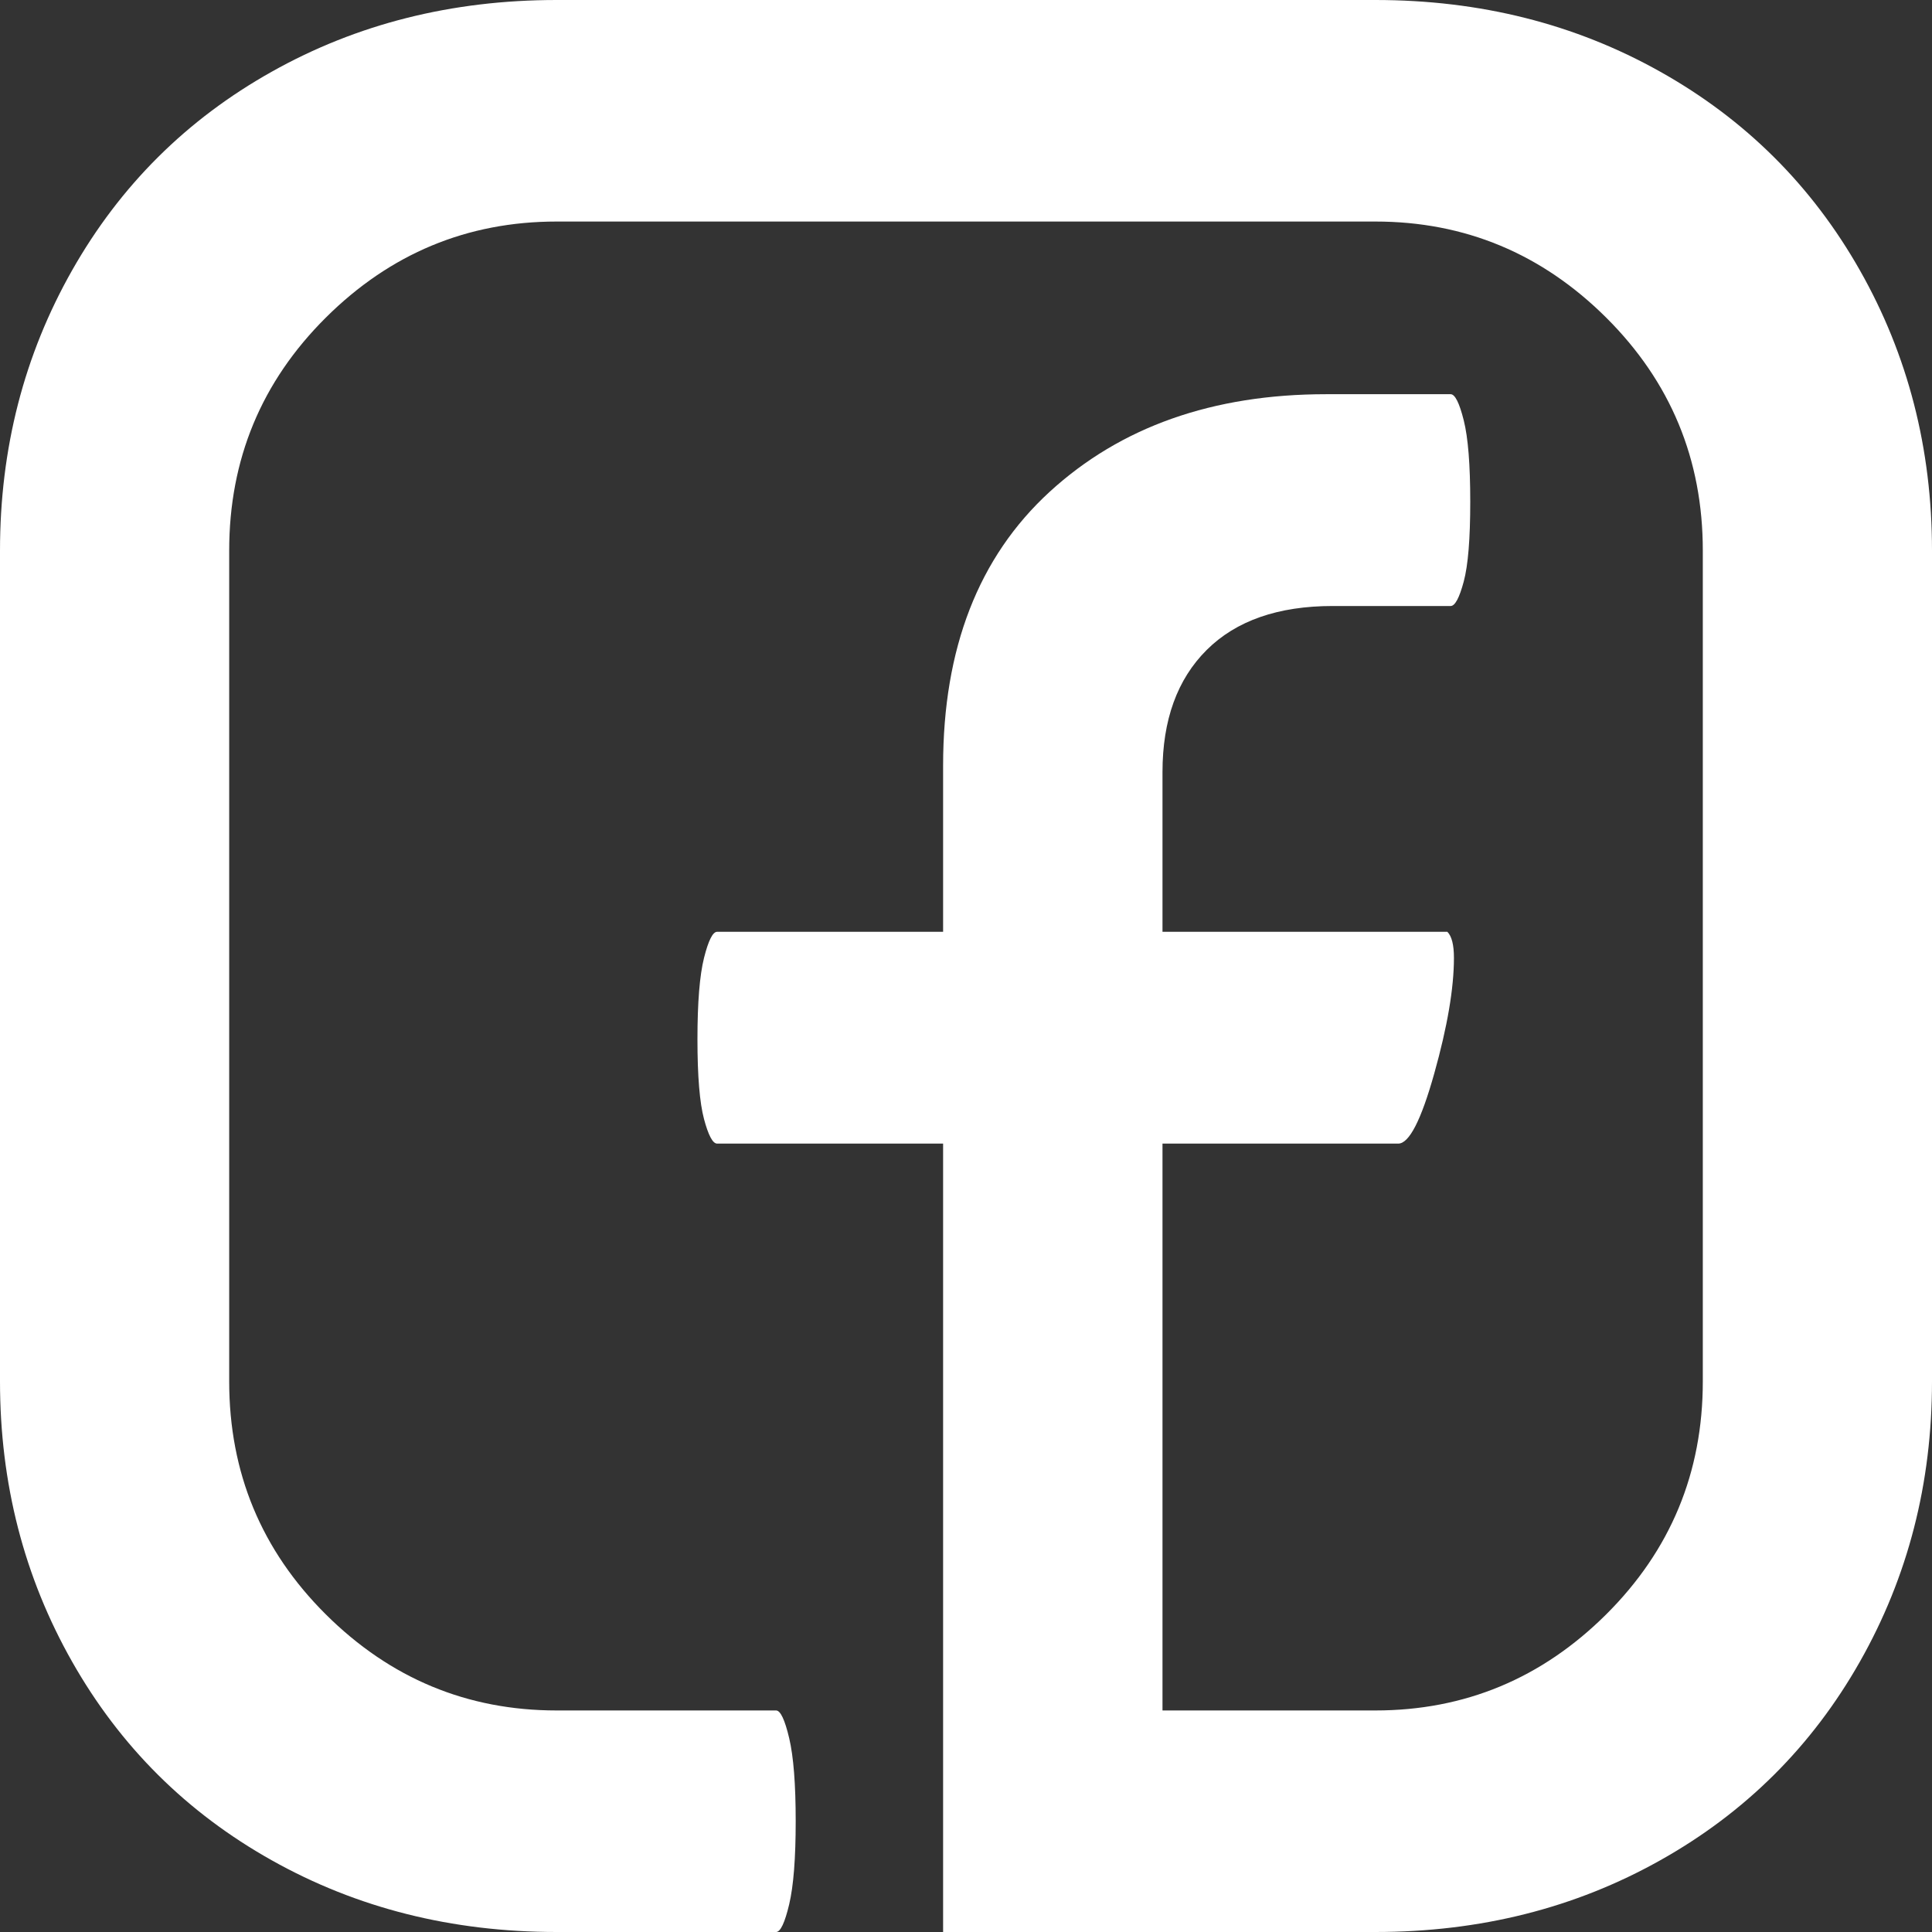 <svg width="27" height="27" viewBox="0 0 27 27" fill="none" xmlns="http://www.w3.org/2000/svg">
<rect x="0" y="0" width="27" height="27" fill="#333333" stroke="none"/>
<path d="M3.798 25.998C2.608 25.331 1.678 24.405 1.007 23.221C0.336 22.037 0 20.732 0 19.305V7.695C0 6.268 0.336 4.963 1.007 3.779C1.678 2.595 2.608 1.669 3.798 1.002C4.988 0.334 6.315 0 7.78 0H19.22C20.685 0 22.012 0.334 23.202 1.002C24.392 1.669 25.322 2.595 25.993 3.779C26.664 4.963 27 6.268 27 7.695V19.305C27 20.732 26.664 22.037 25.993 23.221C25.322 24.405 24.392 25.331 23.202 25.998C22.012 26.666 20.685 27 19.22 27H13.18V15.982H10.022C9.961 15.982 9.9 15.868 9.839 15.64C9.778 15.412 9.747 15.04 9.747 14.524C9.747 14.008 9.778 13.629 9.839 13.386C9.9 13.143 9.961 13.022 10.022 13.022H13.18V10.7C13.18 9.061 13.675 7.786 14.667 6.875C15.659 5.965 16.948 5.509 18.534 5.509H20.273C20.334 5.509 20.395 5.631 20.456 5.874C20.517 6.116 20.547 6.496 20.547 7.012C20.547 7.528 20.517 7.9 20.456 8.127C20.395 8.355 20.334 8.469 20.273 8.469H18.625C17.863 8.469 17.275 8.674 16.864 9.083C16.452 9.493 16.246 10.062 16.246 10.791V13.022H20.227C20.288 13.083 20.319 13.204 20.319 13.386C20.319 13.811 20.227 14.35 20.044 15.002C19.861 15.655 19.693 15.982 19.541 15.982H16.246V23.904H19.22C20.471 23.904 21.547 23.456 22.447 22.561C23.347 21.665 23.797 20.58 23.797 19.305V7.695C23.797 6.42 23.347 5.335 22.447 4.439C21.547 3.544 20.471 3.096 19.22 3.096H7.78C6.529 3.096 5.453 3.544 4.553 4.439C3.653 5.335 3.203 6.42 3.203 7.695V19.305C3.203 20.58 3.653 21.665 4.553 22.561C5.453 23.456 6.529 23.904 7.78 23.904H10.846C10.907 23.904 10.968 24.033 11.029 24.291C11.09 24.549 11.12 24.936 11.12 25.452C11.12 25.968 11.09 26.355 11.029 26.613C10.968 26.871 10.907 27 10.846 27H7.78C6.315 27 4.988 26.666 3.798 25.998Z" fill="white"/>
</svg>
